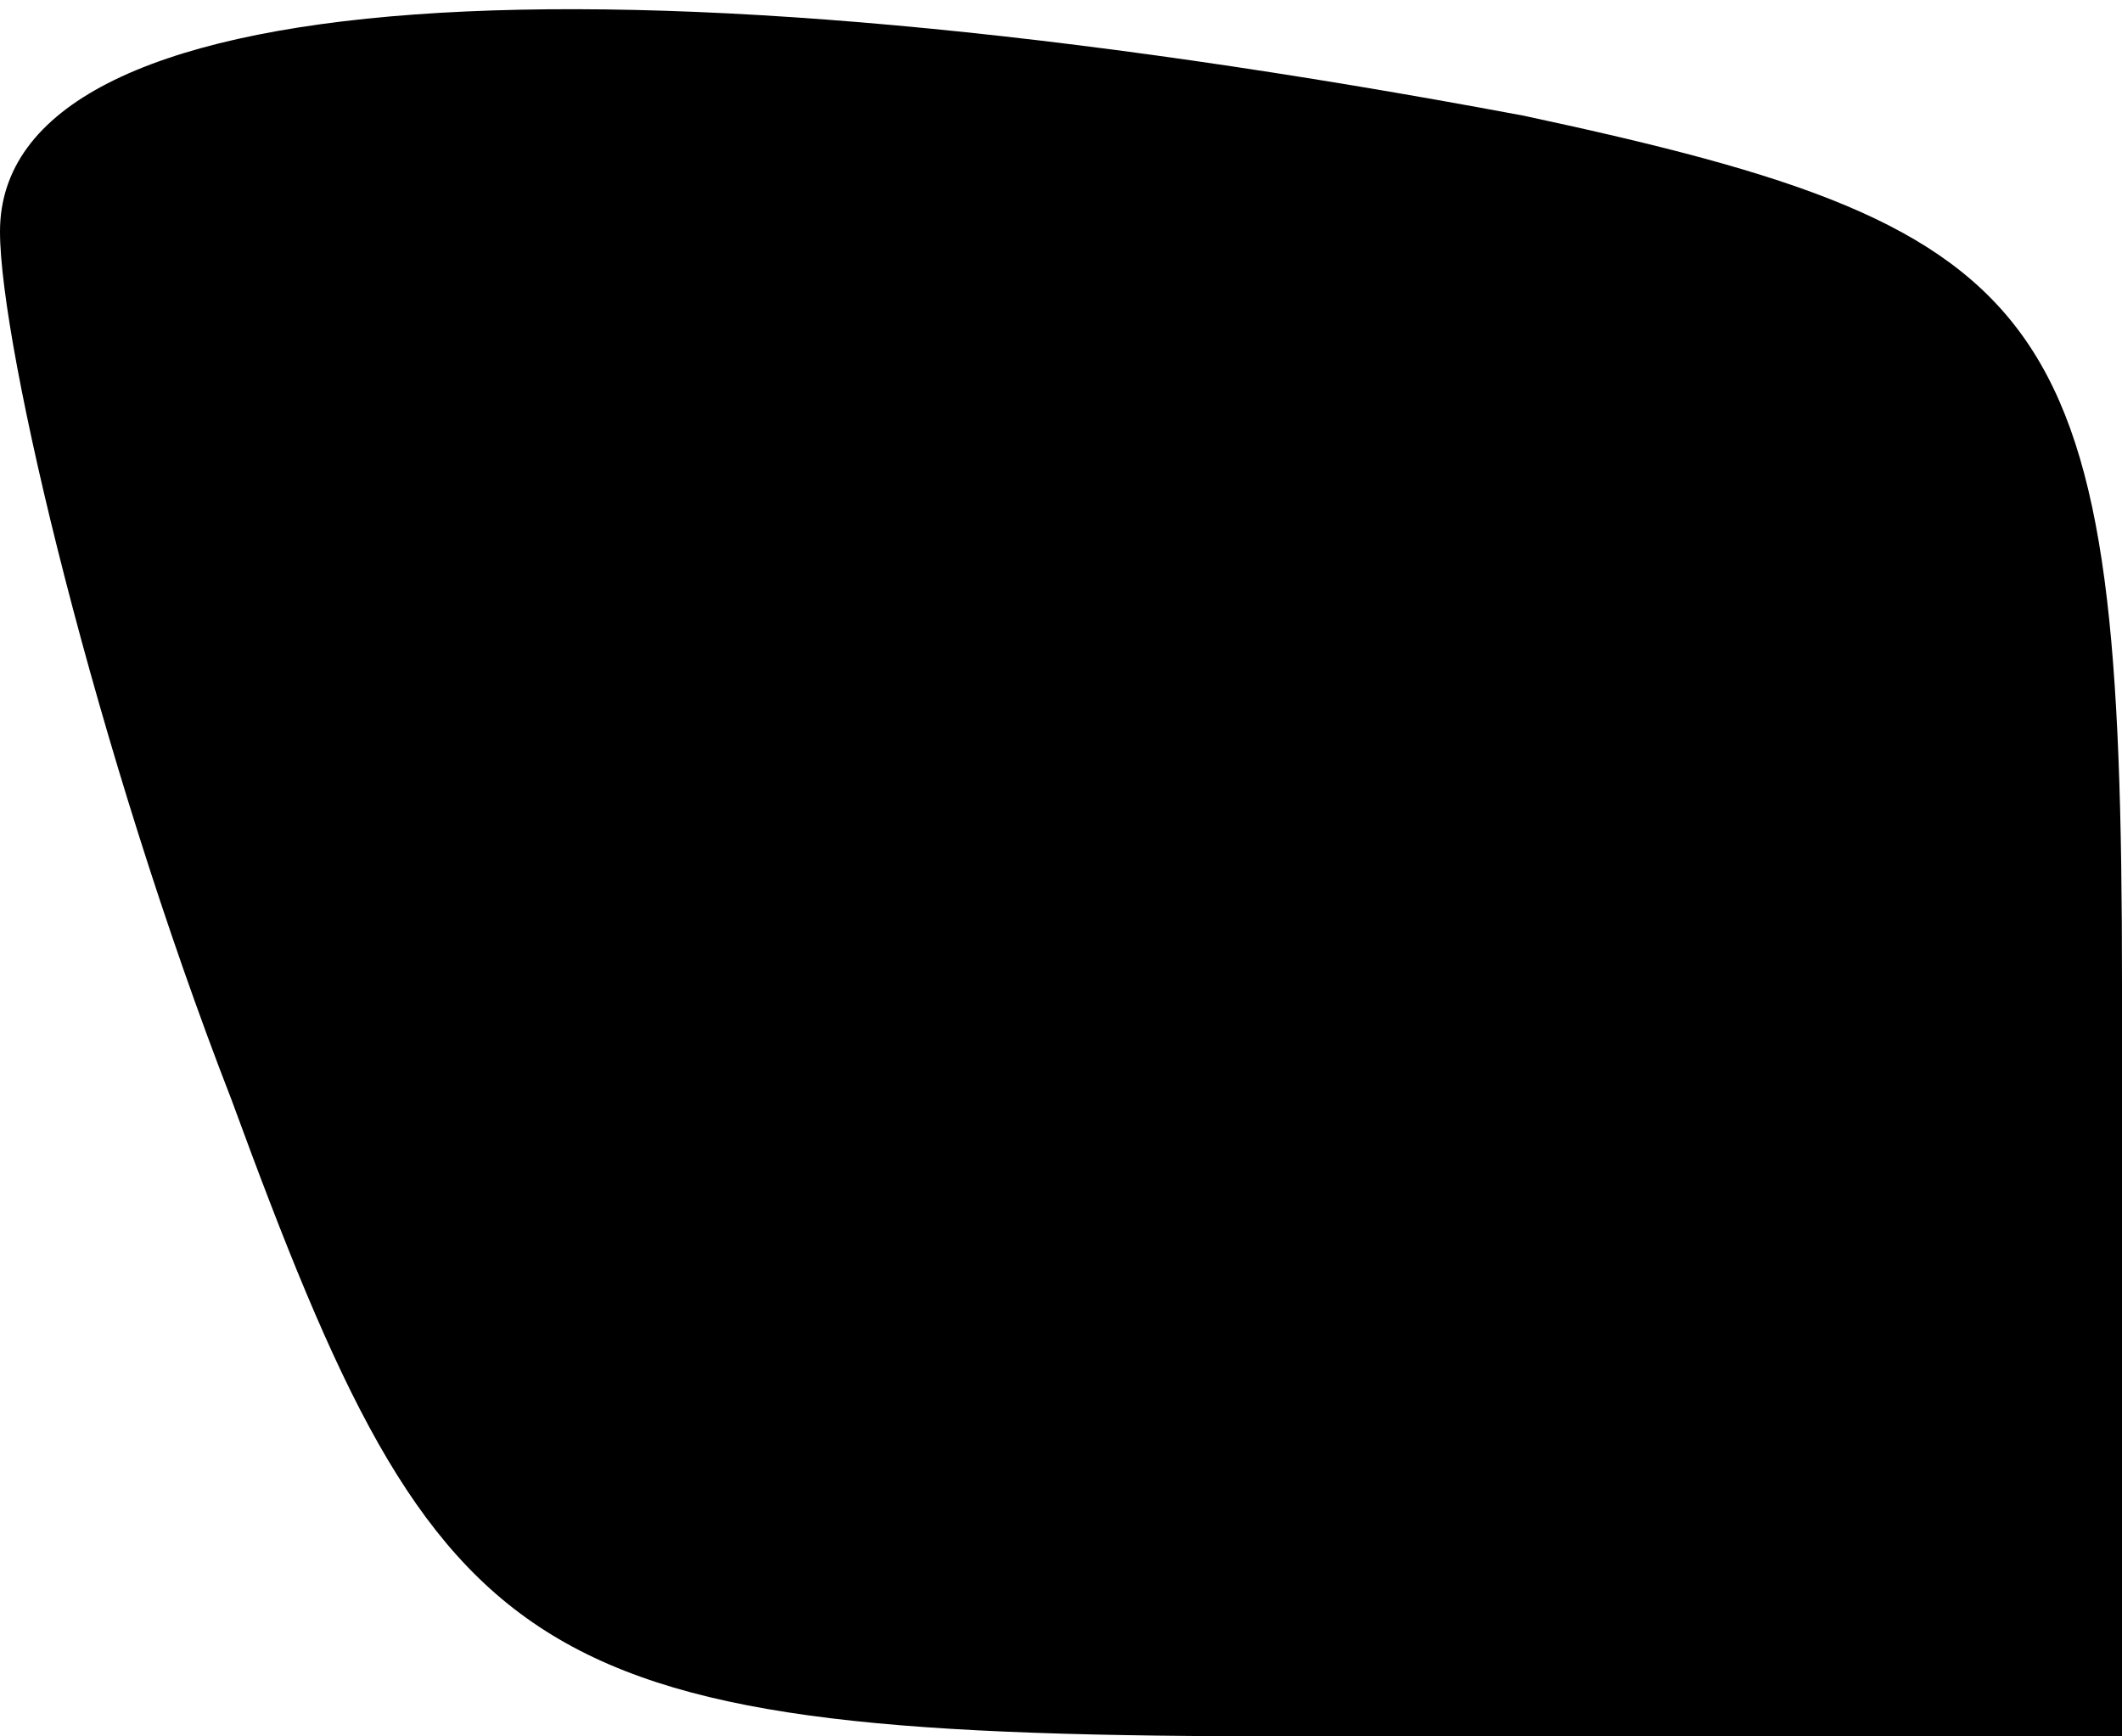 <?xml version="1.0" standalone="no"?>
<!DOCTYPE svg PUBLIC "-//W3C//DTD SVG 20010904//EN"
 "http://www.w3.org/TR/2001/REC-SVG-20010904/DTD/svg10.dtd">
<svg version="1.0" xmlns="http://www.w3.org/2000/svg"
 width="11pt" height="9pt" viewBox="0 0 11 9"
 preserveAspectRatio="xMidYMid meet">
<g transform="translate(0,9) scale(0.1,-0.1)"
fill="#000000" stroke="none">
<path fill="#000000" stroke="none" d="M0 78 c0 -6 5 -27 12 -45 11 -30 15
-33 55 -33 l43 0 0 39 c0 35 -3 39 -31 45 -48 9 -79 7 -79 -6z"/>
</g>
</svg>
